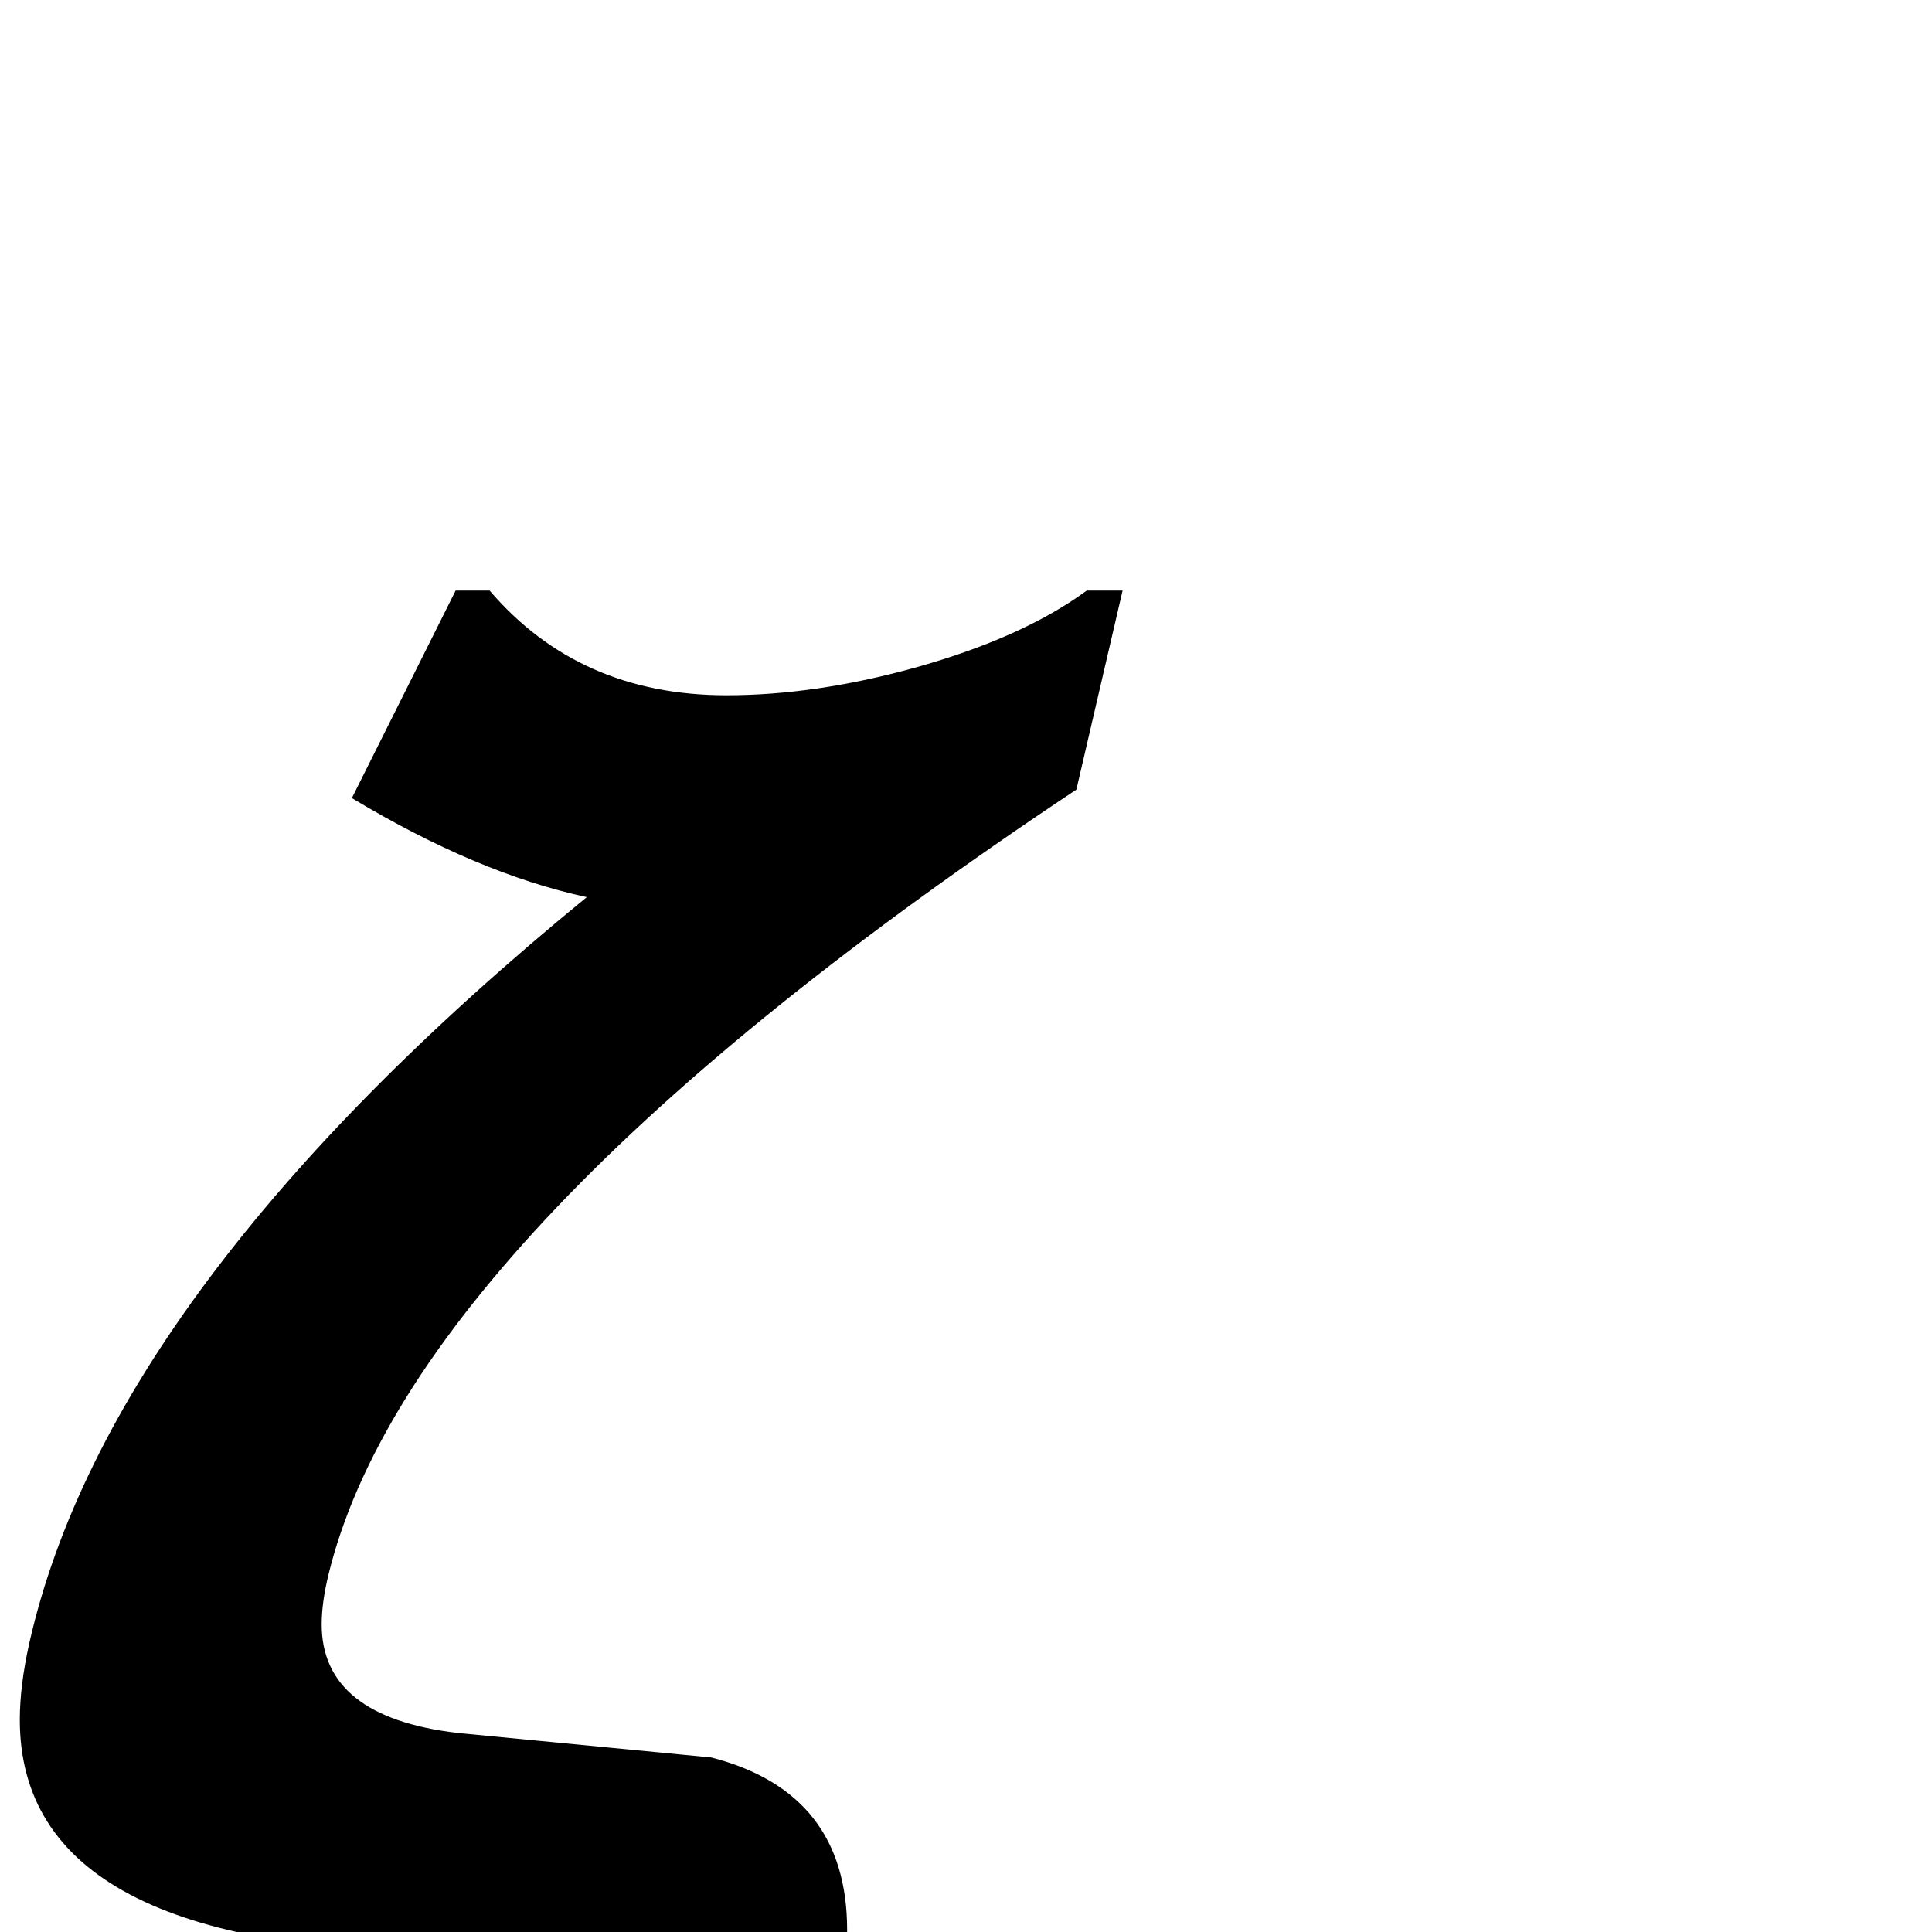 <?xml version="1.0" standalone="no"?>
<!DOCTYPE svg PUBLIC "-//W3C//DTD SVG 1.1//EN" "http://www.w3.org/Graphics/SVG/1.1/DTD/svg11.dtd" >
<svg viewBox="0 -442 2048 2048">
  <g transform="matrix(1 0 0 -1 0 1606)">
   <path fill="currentColor"
d="M1190 1422l-49 -211q-705 -469 -793 -833q-7 -29 -7 -52q0 -98 144 -115q134 -13 269 -26q144 -37 144 -183q0 -28 -8 -63q-43 -188 -218 -285q-150 -84 -359 -84q-35 0 -82 6l51 222q83 -15 131 -15q206 0 206 122q0 73 -131 73q-467 0 -467 247q0 36 10 81
q85 377 591 791q-116 25 -249 105l110 220h36q95 -111 251 -111q94 0 199 29q115 32 183 82h38z" />
  </g>

</svg>
